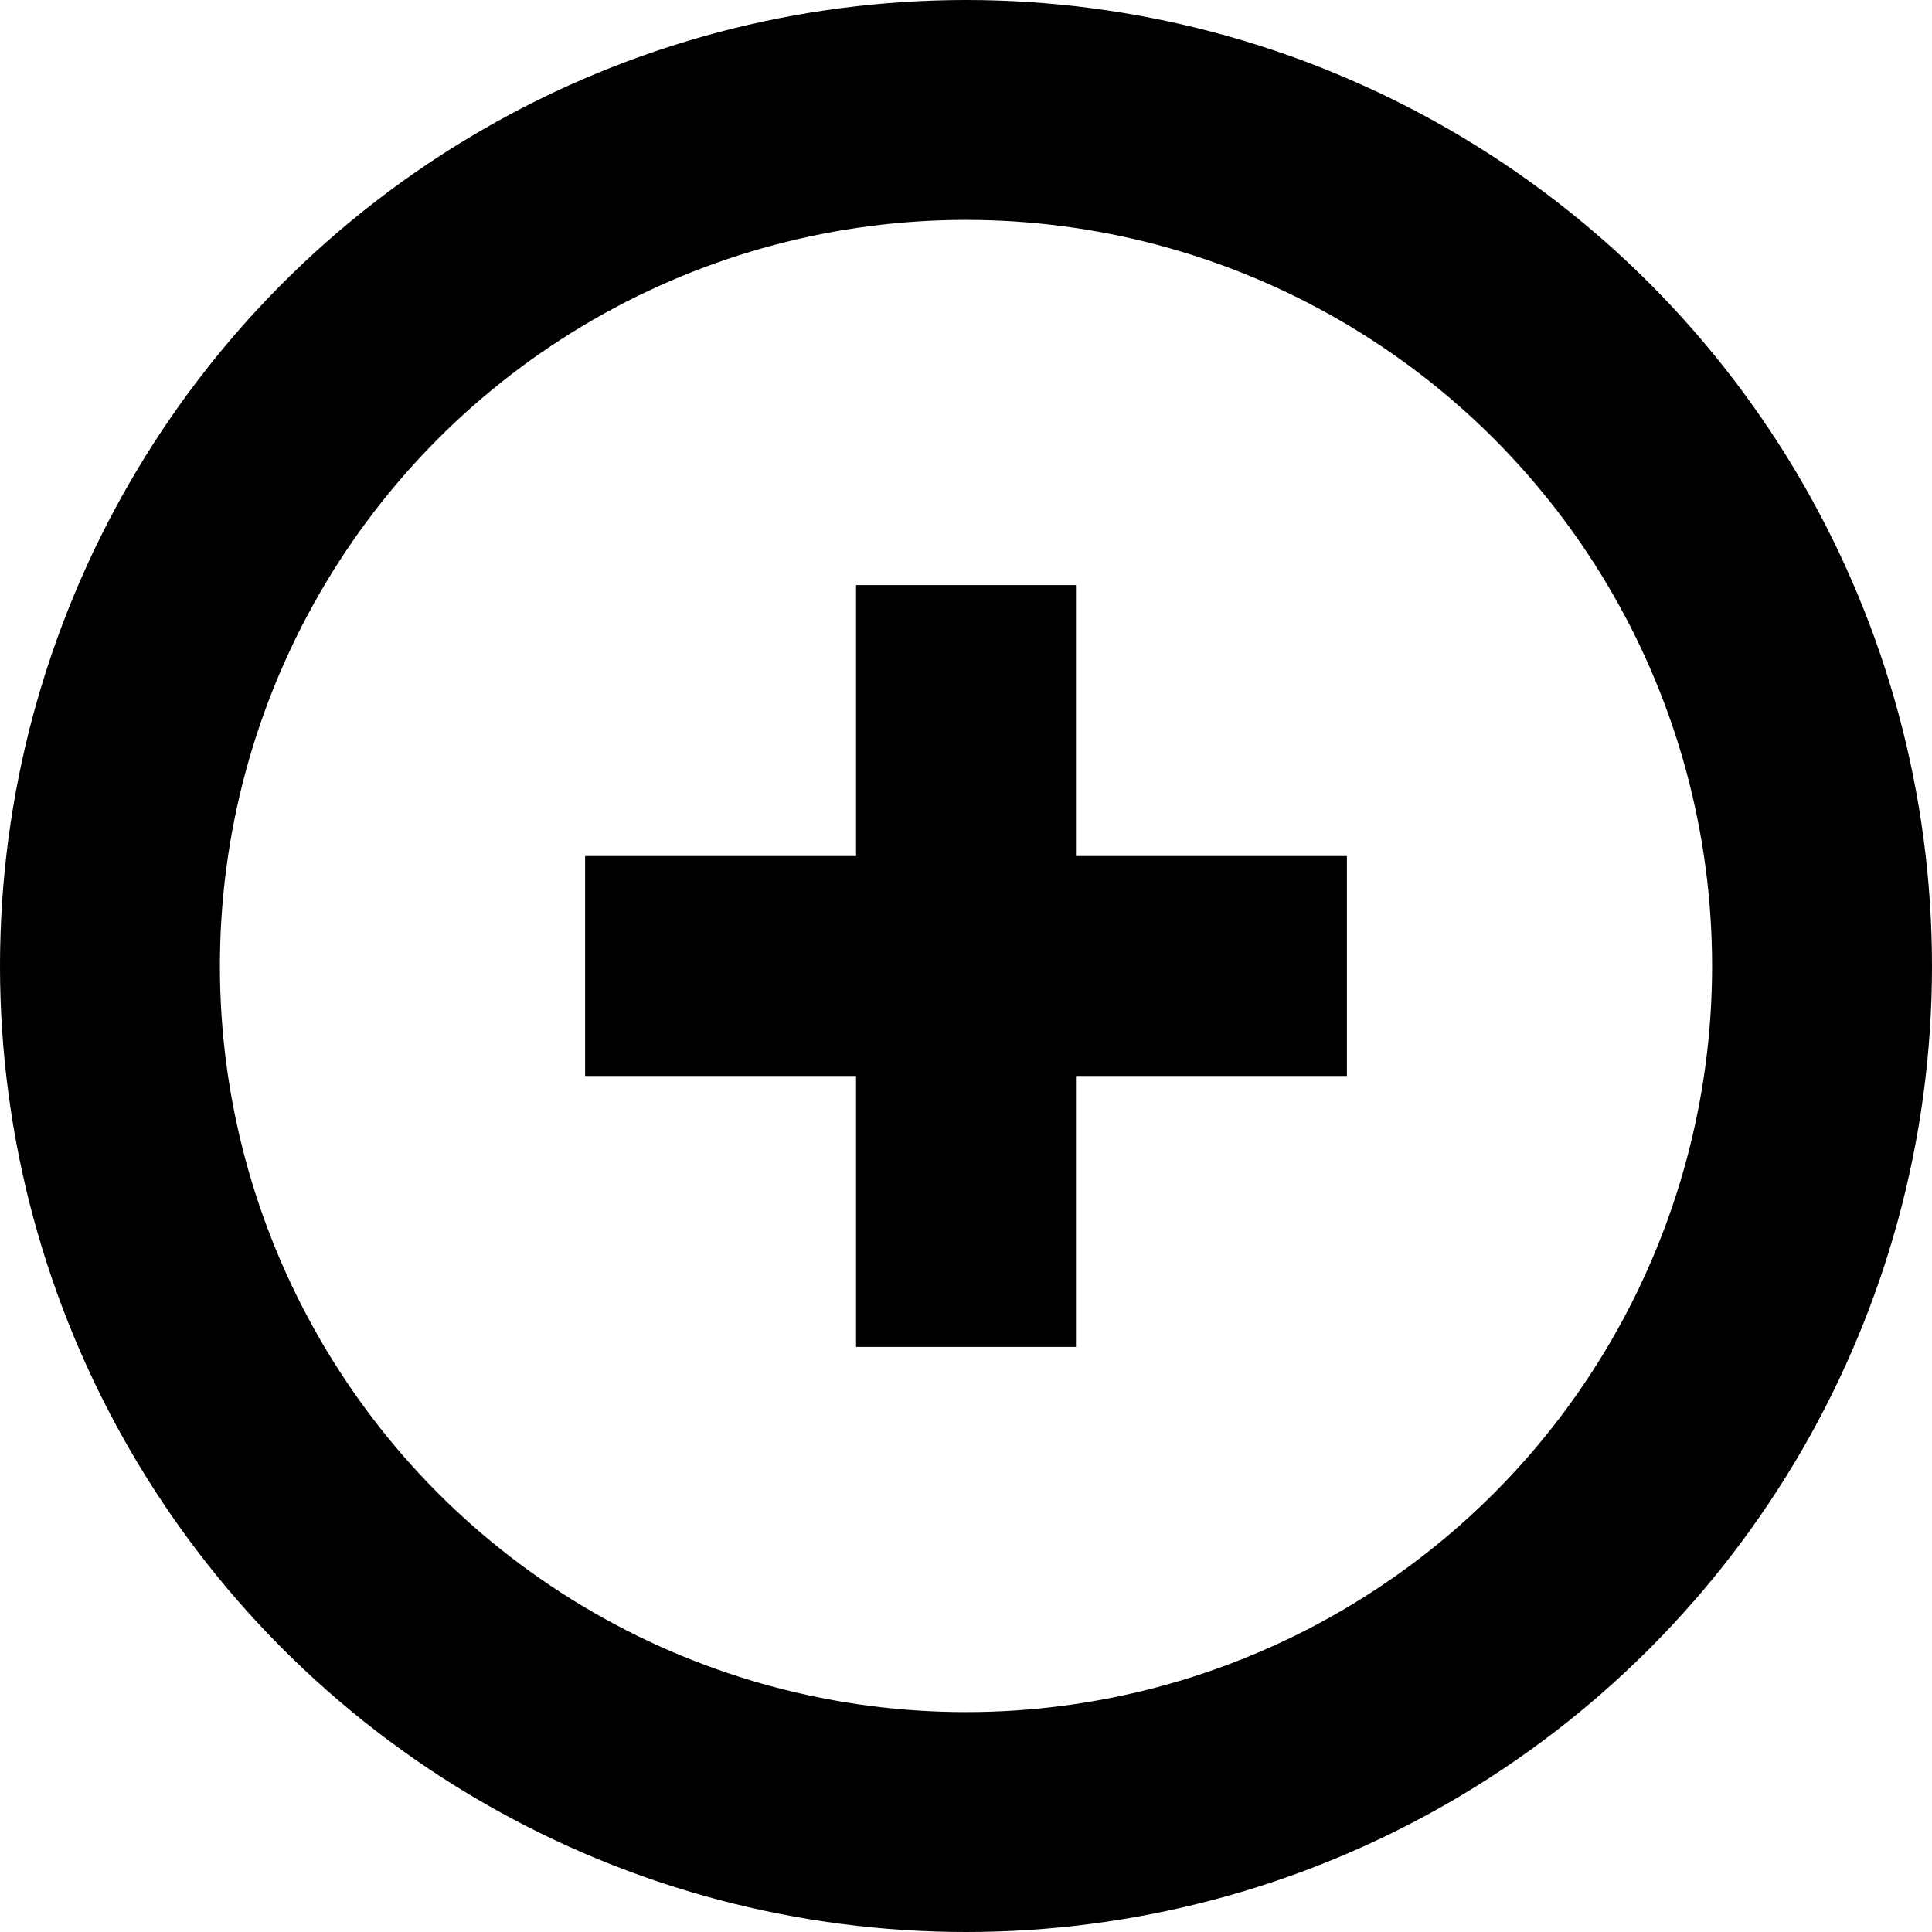 <svg width="492" height="492" viewBox="0 0 492 492" fill="none" xmlns="http://www.w3.org/2000/svg">
<circle cx="246" cy="246" r="218" stroke="black" stroke-width="56"/>
<path d="M149 246H343" stroke="black" stroke-width="56"/>
<path d="M246 149L246 343" stroke="black" stroke-width="56"/>
</svg>
